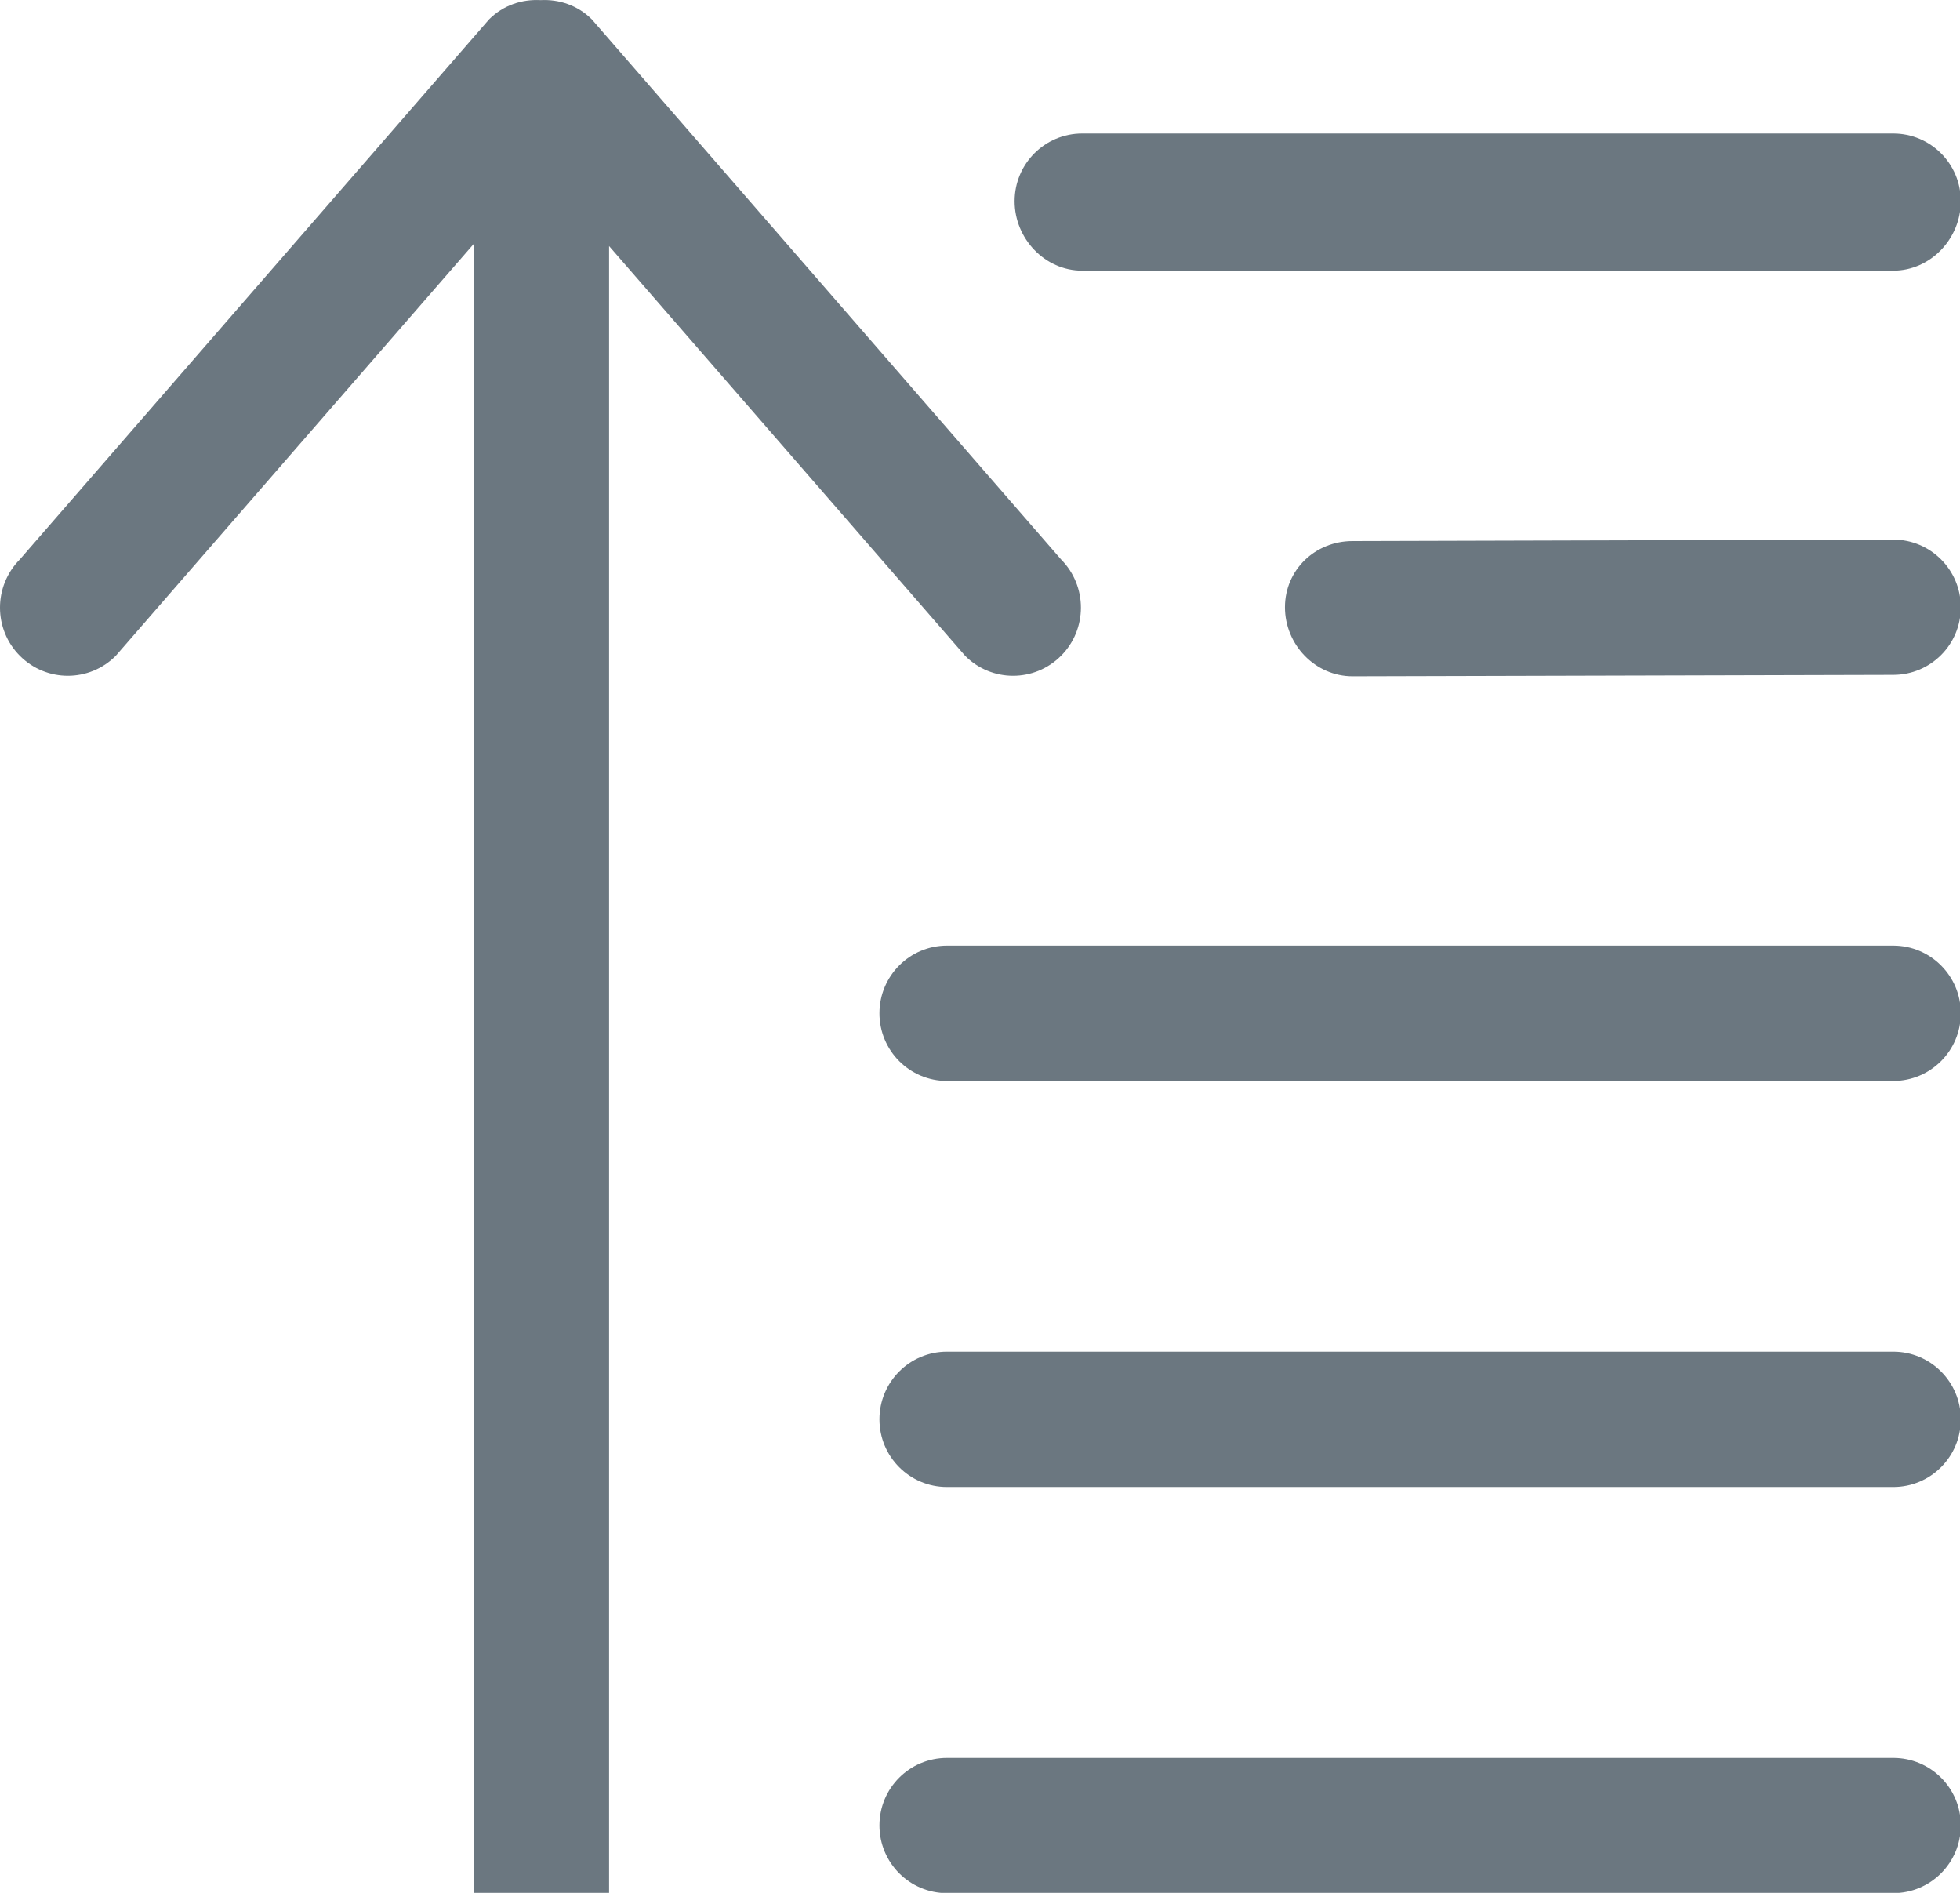 <?xml version="1.0" encoding="UTF-8" standalone="no"?>
<svg width="29px" height="28px" viewBox="0 0 29 28" version="1.1" xmlns="http://www.w3.org/2000/svg" xmlns:xlink="http://www.w3.org/1999/xlink" xmlns:sketch="http://www.bohemiancoding.com/sketch/ns">
    <!-- Generator: Sketch 3.3.2 (12043) - http://www.bohemiancoding.com/sketch -->
    <title>dark/icn-sort-asc</title>
    <desc>Created with Sketch.</desc>
    <defs></defs>
    <g id="rTail---assets" stroke="none" stroke-width="1" fill="none" fill-rule="evenodd" sketch:type="MSPage">
        <g id="webapp-assets@2x" sketch:type="MSArtboardGroup" transform="translate(-1681, -1894)" fill="#6B7780">
            <g id="dark" sketch:type="MSLayerGroup" transform="translate(100, 1243)">
                <g id="assets" transform="translate(40, 71)" sketch:type="MSShapeGroup">
                    <g id="dark/icn-sort-asc" transform="translate(1541, 580)">
                        <path d="M28.012,13.988 L14.012,13.988 C13.459,13.988 13.012,14.437 13.012,14.989 C13.012,15.542 13.459,15.99 14.012,15.99 L28.012,15.99 C28.565,15.99 29.012,15.542 29.012,14.989 C29.012,14.437 28.565,13.988 28.012,13.988 L28.012,13.988 Z M28.012,7.982 L20.012,8.004 C19.459,8.004 19.012,8.43 19.012,8.983 C19.012,9.536 19.459,10.004 20.012,10.004 L28.012,9.983 C28.565,9.983 29.012,9.536 29.012,8.983 C29.012,8.43 28.565,7.982 28.012,7.982 L28.012,7.982 Z M28.012,19.995 L14.012,19.995 C13.459,19.995 13.012,20.443 13.012,20.996 C13.012,21.549 13.459,21.997 14.012,21.997 L28.012,21.997 C28.565,21.997 29.012,21.549 29.012,20.996 C29.012,20.443 28.565,19.995 28.012,19.995 L28.012,19.995 Z M16.012,4.004 L28.012,4.004 C28.565,4.004 29.012,3.529 29.012,2.977 C29.012,2.423 28.565,1.975 28.012,1.975 L16.012,1.975 C15.459,1.975 15.012,2.423 15.012,2.977 C15.012,3.529 15.459,4.004 16.012,4.004 L16.012,4.004 Z M15.699,9.701 C16.091,9.308 16.091,8.67 15.699,8.275 L8.757,0.287 C8.547,0.077 8.27,-0.013 7.996,0.002 C7.723,-0.013 7.446,0.077 7.236,0.287 L0.294,8.275 C-0.098,8.67 -0.098,9.308 0.294,9.701 C0.686,10.095 1.322,10.095 1.713,9.701 L7.012,3.605 L7.012,28.004 L9.012,28.004 L9.012,3.64 L14.28,9.701 C14.671,10.095 15.307,10.095 15.699,9.701 L15.699,9.701 Z M28.012,26.004 L14.012,26.004 C13.459,26.004 13.012,26.45 13.012,27.003 C13.012,27.556 13.459,28.004 14.012,28.004 L28.012,28.004 C28.565,28.004 29.012,27.556 29.012,27.003 C29.012,26.45 28.565,26.004 28.012,26.004 L28.012,26.004 Z" id="Fill-197"></path>
                    </g>
                </g>
            </g>
        </g>
    </g>
</svg>